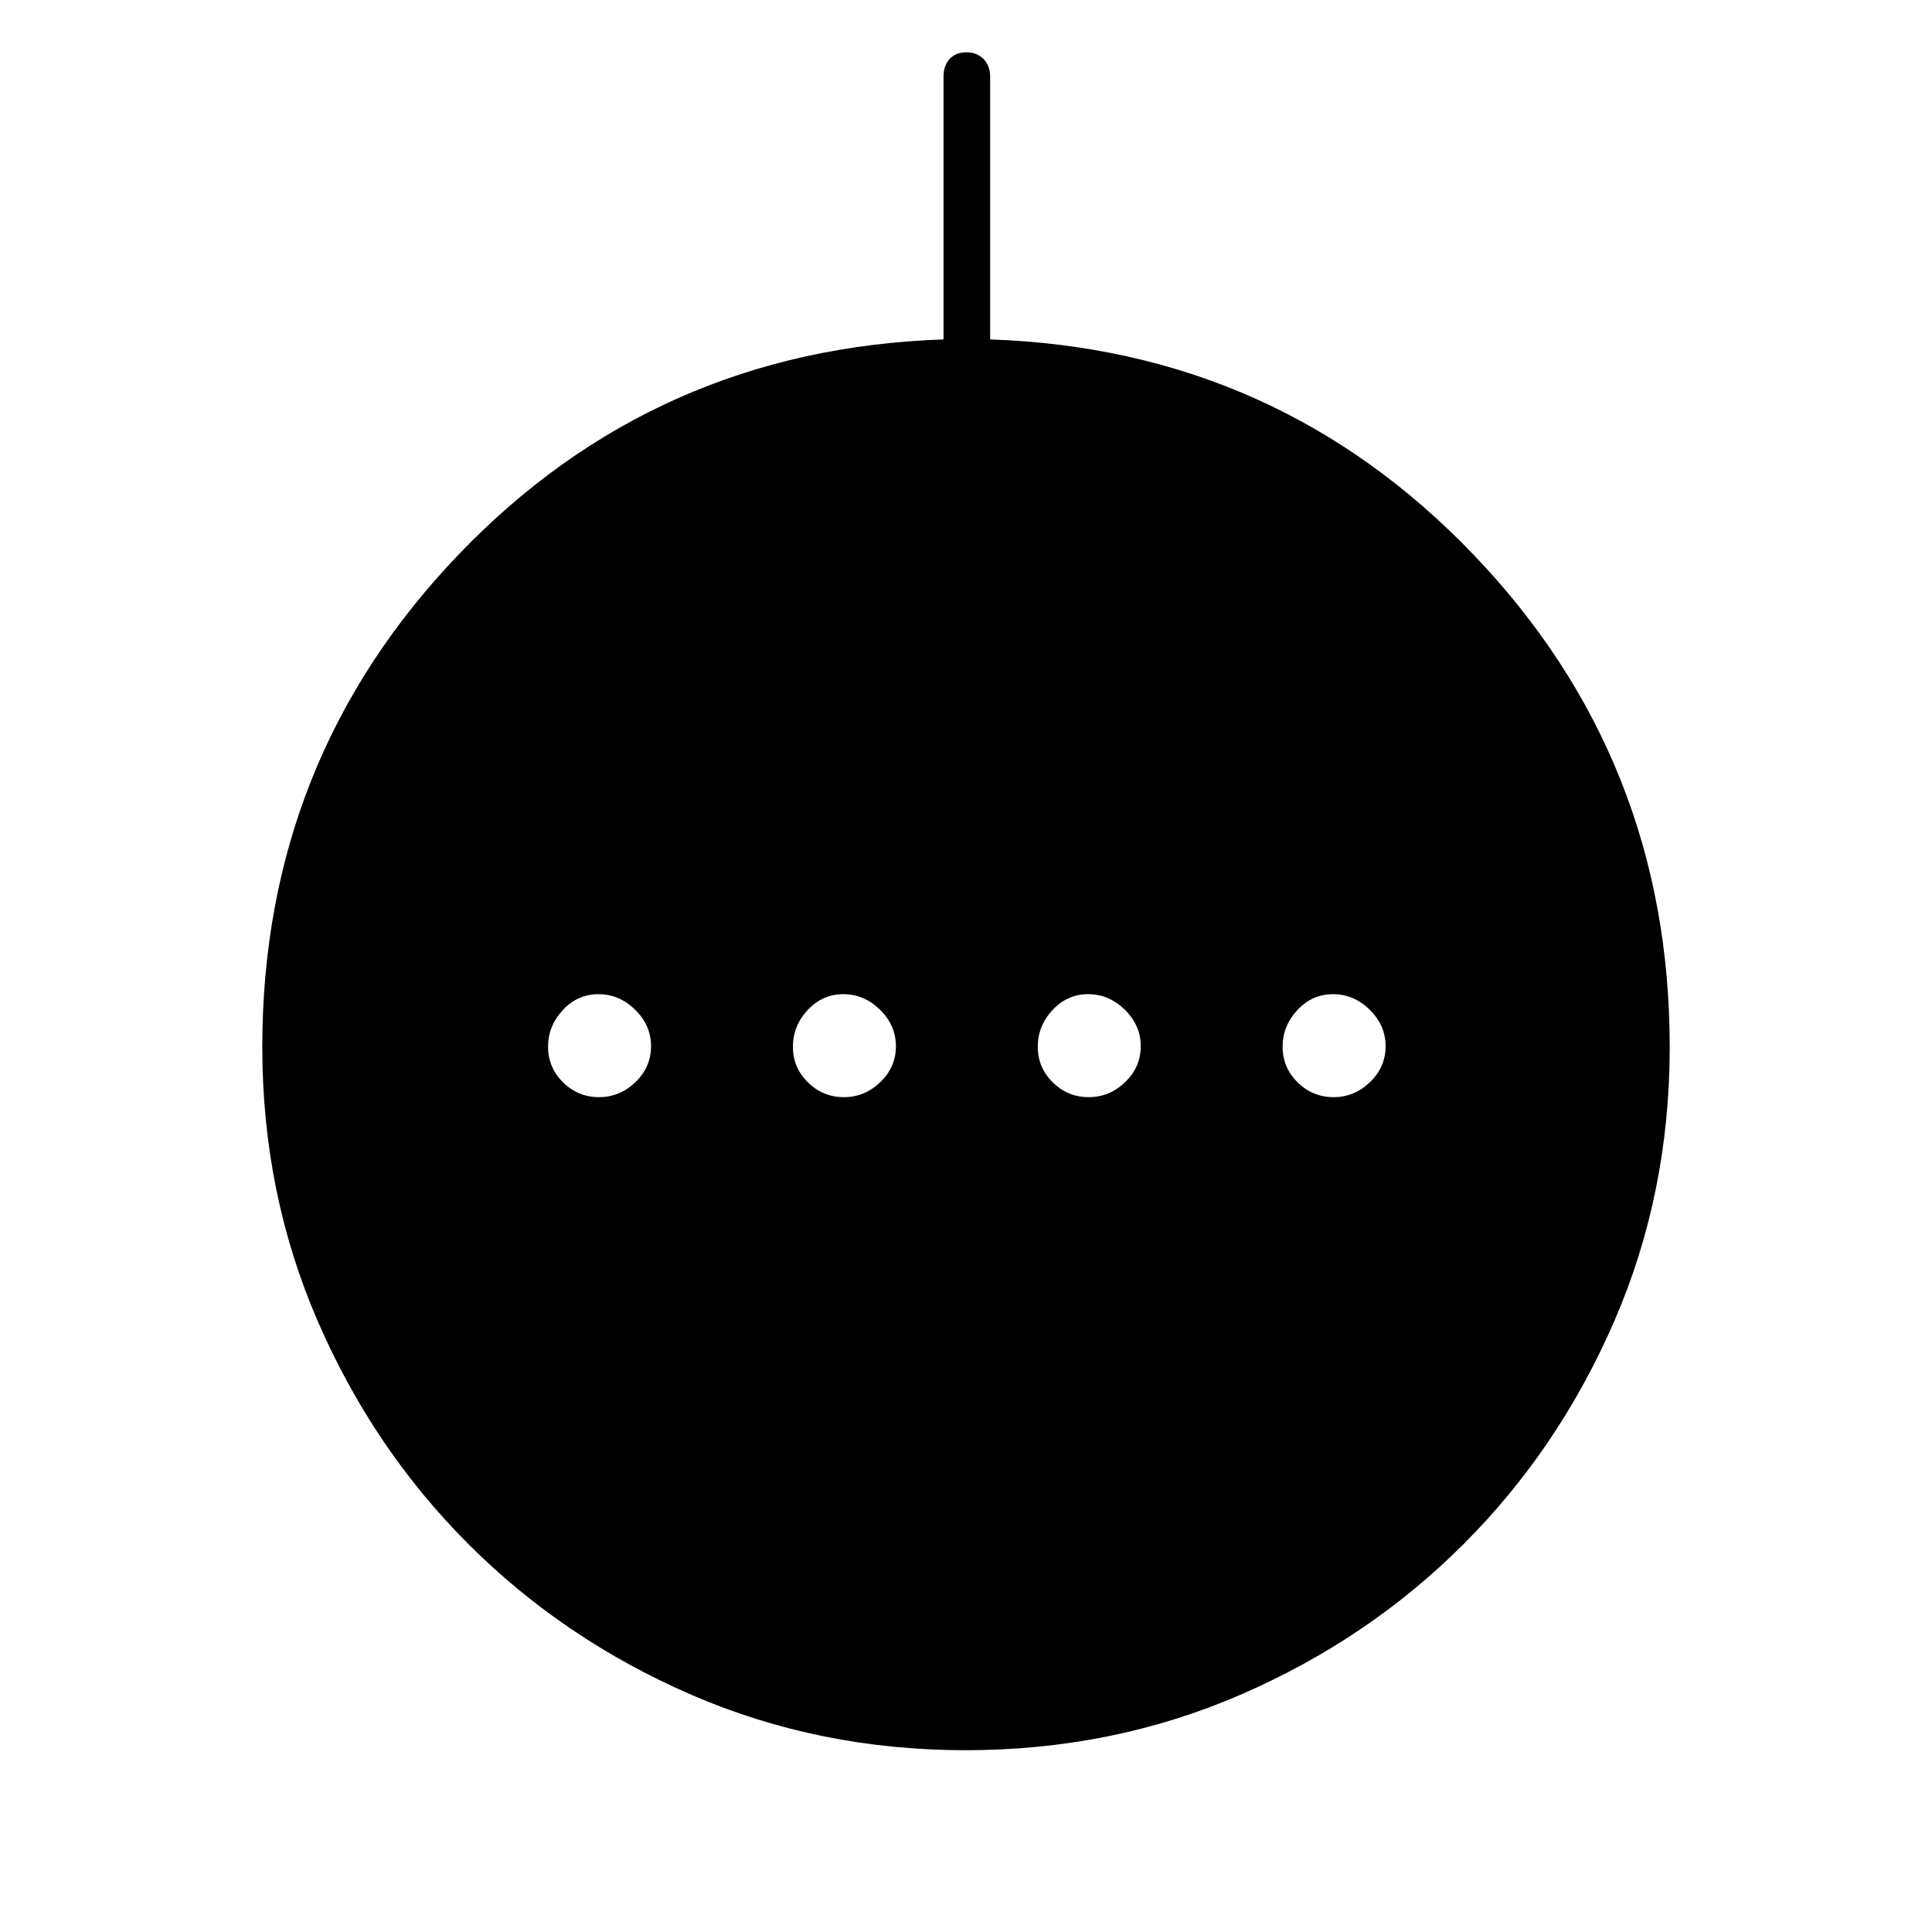 <svg xmlns="http://www.w3.org/2000/svg" height="40" viewBox="0 -960 960 960" width="40"><path d="M297.63-414.83q10.37 0 18.12-7.47 7.75-7.46 7.75-17.83 0-10.37-7.88-18.12-7.88-7.75-18.25-7.75-10.37 0-17.7 7.88-7.34 7.88-7.34 18.25 0 10.37 7.47 17.7 7.46 7.34 17.83 7.34Zm121.67 0q10.37 0 18.12-7.47 7.75-7.46 7.75-17.83 0-10.37-7.88-18.12-7.88-7.75-18.25-7.75-10.37 0-17.71 7.88-7.33 7.88-7.33 18.25 0 10.37 7.46 17.7 7.46 7.34 17.84 7.34Zm121.66 0q10.37 0 18.12-7.47 7.75-7.46 7.75-17.83 0-10.37-7.88-18.12-7.87-7.75-18.25-7.75-10.37 0-17.7 7.88t-7.33 18.25q0 10.37 7.46 17.7 7.46 7.34 17.83 7.34Zm121.67 0q10.37 0 18.12-7.47 7.75-7.46 7.75-17.83 0-10.37-7.88-18.12-7.88-7.75-18.25-7.75-10.37 0-17.7 7.88-7.34 7.88-7.34 18.25 0 10.37 7.47 17.7 7.46 7.34 17.83 7.34ZM479.89-90.33q-72.81 0-136.28-27.51t-110.86-74.91q-47.4-47.39-74.91-110.86-27.51-63.47-27.51-136.11 0-143.09 97.75-244.94 97.75-101.84 240.75-106.68v-130.63q0-5.3 3-8.66 3-3.37 8.33-3.37 5.34 0 8.59 3.37 3.25 3.36 3.25 8.66v130.63q142.17 4.84 239.92 106.68 97.75 101.85 97.75 244.94 0 72.64-27.51 136.11-27.51 63.47-74.91 110.86-47.39 47.4-110.98 74.91-63.58 27.51-136.38 27.51Z"/></svg>
